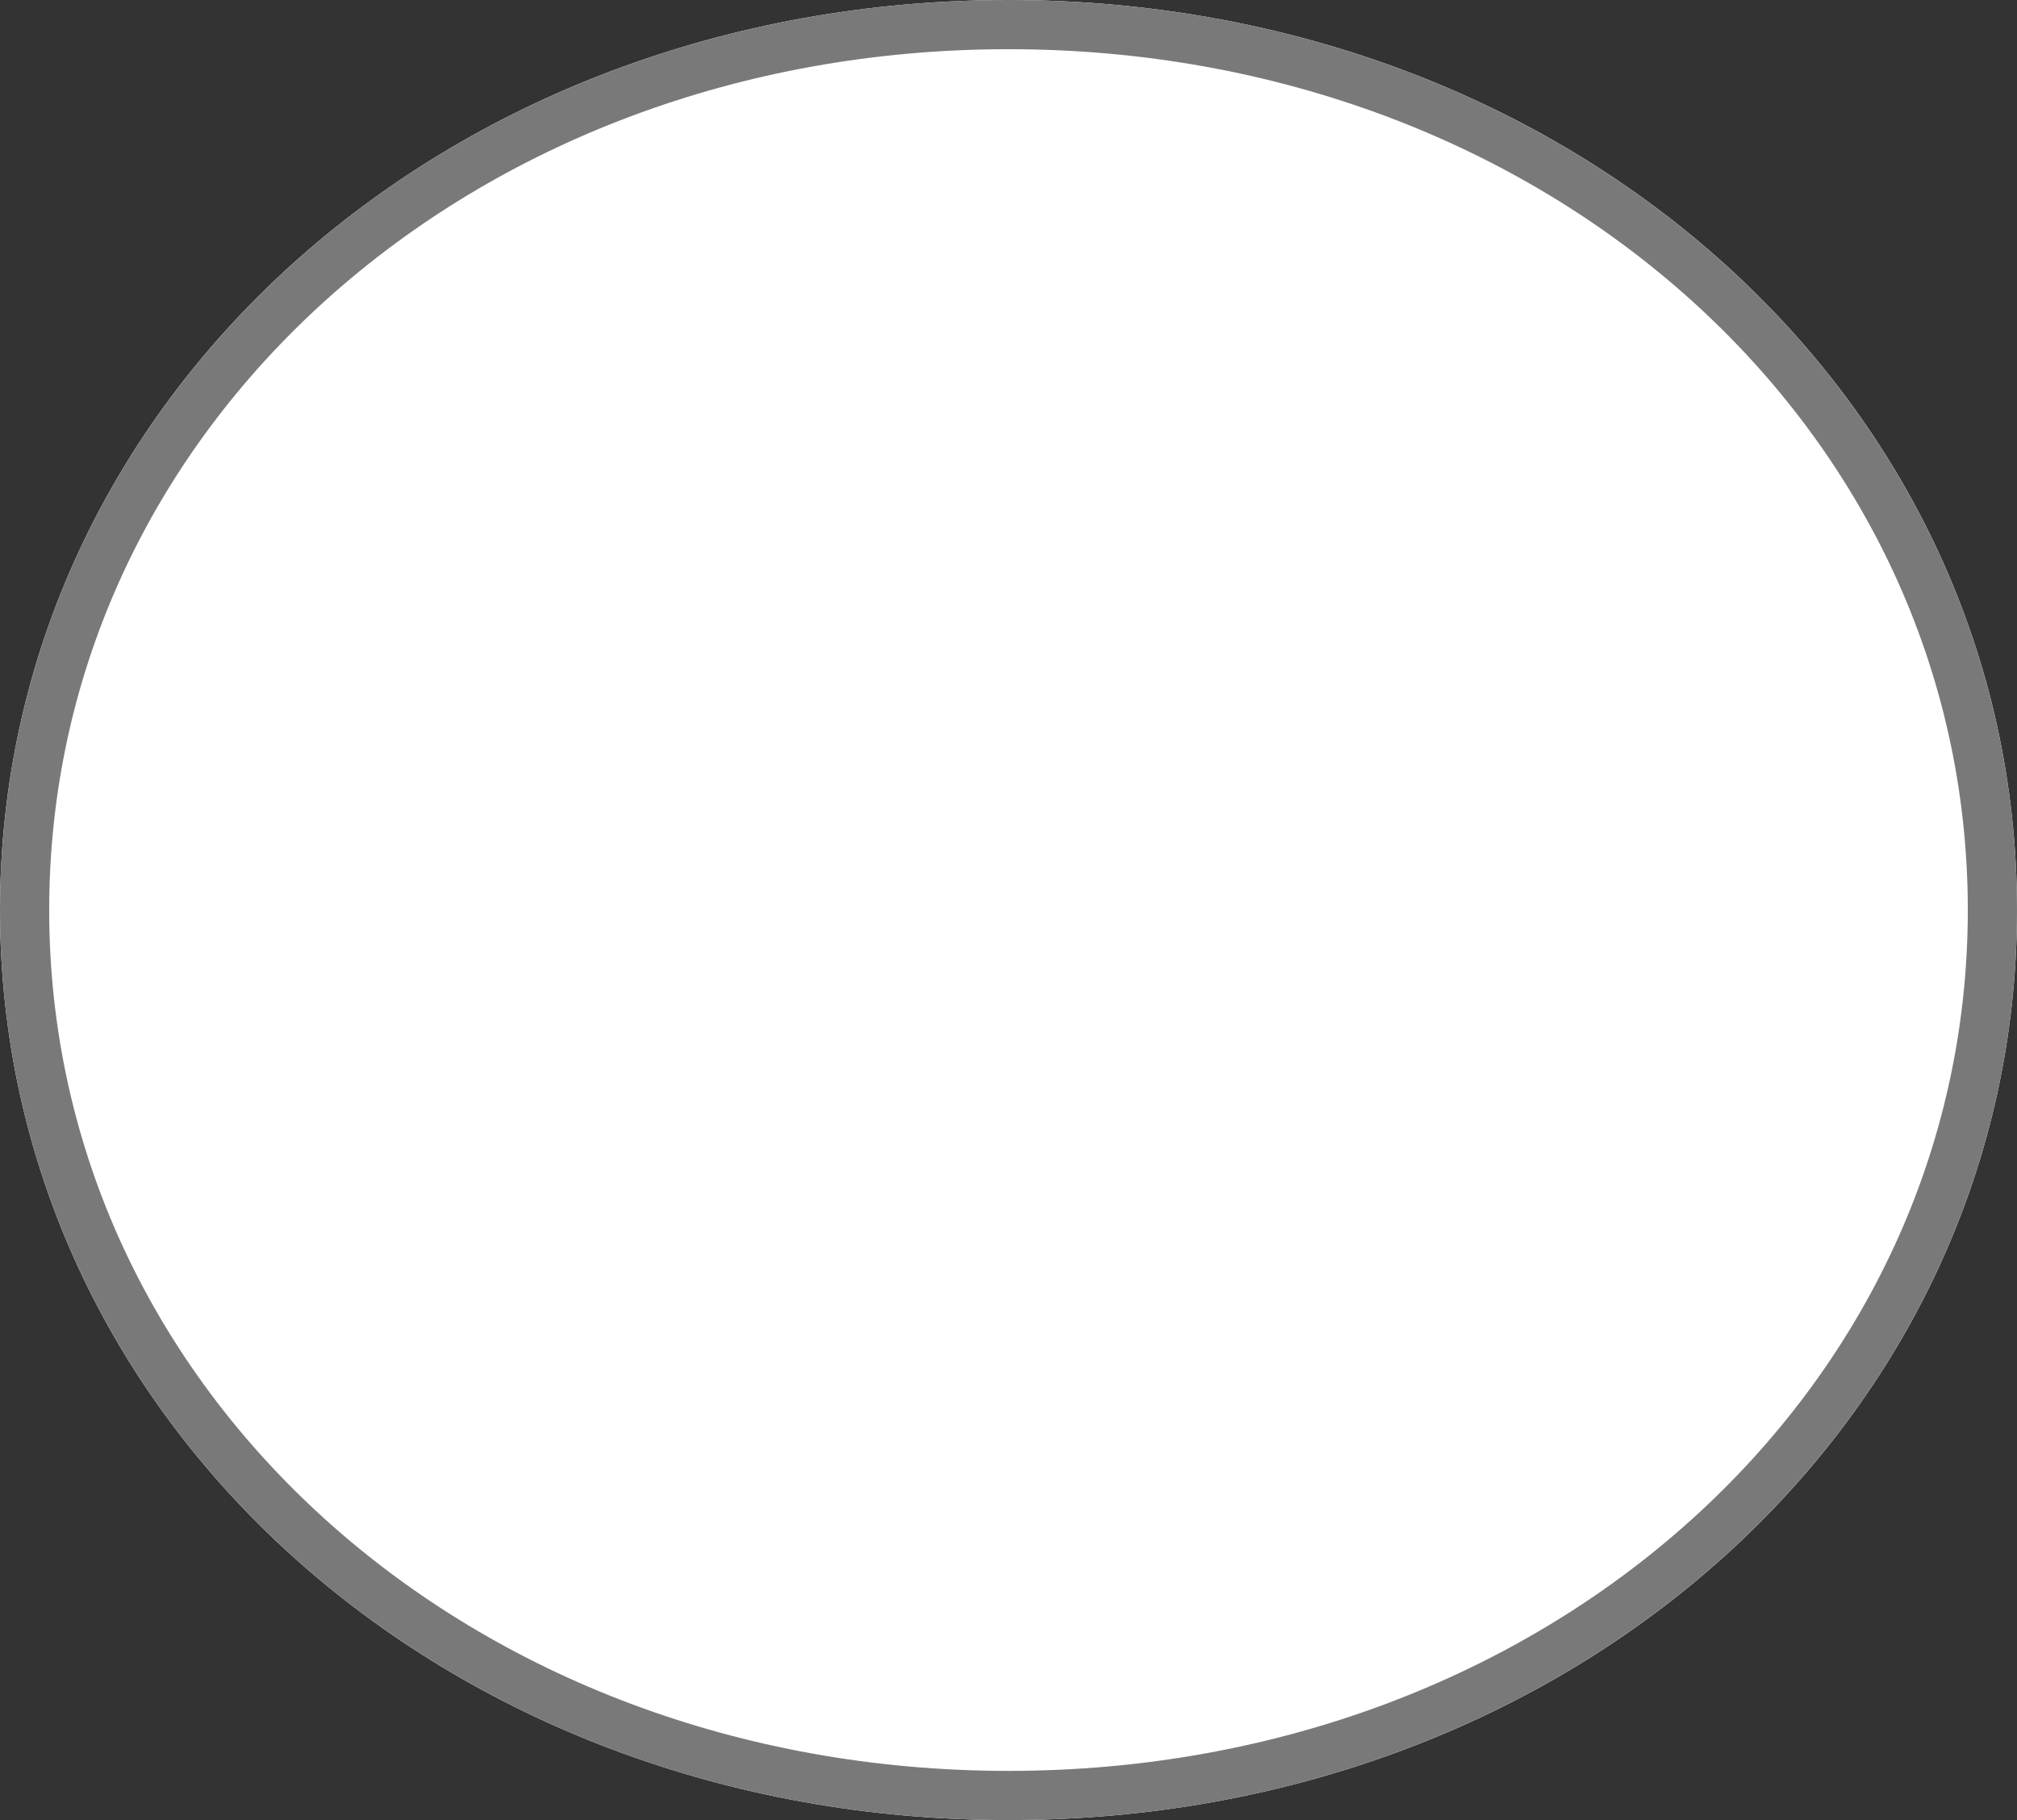 ﻿<?xml version="1.0" encoding="utf-8"?>
<svg version="1.1" xmlns:xlink="http://www.w3.org/1999/xlink" width="41px" height="37px" xmlns="http://www.w3.org/2000/svg">
  <rect width="100%" height="100%" fill="#333333" stroke="none"/>
  <g transform="matrix(1 0 0 1 -156 -347 )">
    <path d="M 176.5 347  C 187.98 347  197 355.14  197 365.5  C 197 375.86  187.98 384  176.5 384  C 165.02 384  156 375.86  156 365.5  C 156 355.14  165.02 347  176.5 347  Z " fill-rule="nonzero" fill="#ffffff" stroke="none" />
    <path d="M 176.5 347.5  C 187.7 347.5  196.5 355.42  196.5 365.5  C 196.5 375.58  187.7 383.5  176.5 383.5  C 165.3 383.5  156.5 375.58  156.5 365.5  C 156.5 355.42  165.3 347.5  176.5 347.5  Z " stroke-width="1" stroke="#797979" fill="none" />
  </g>
</svg>